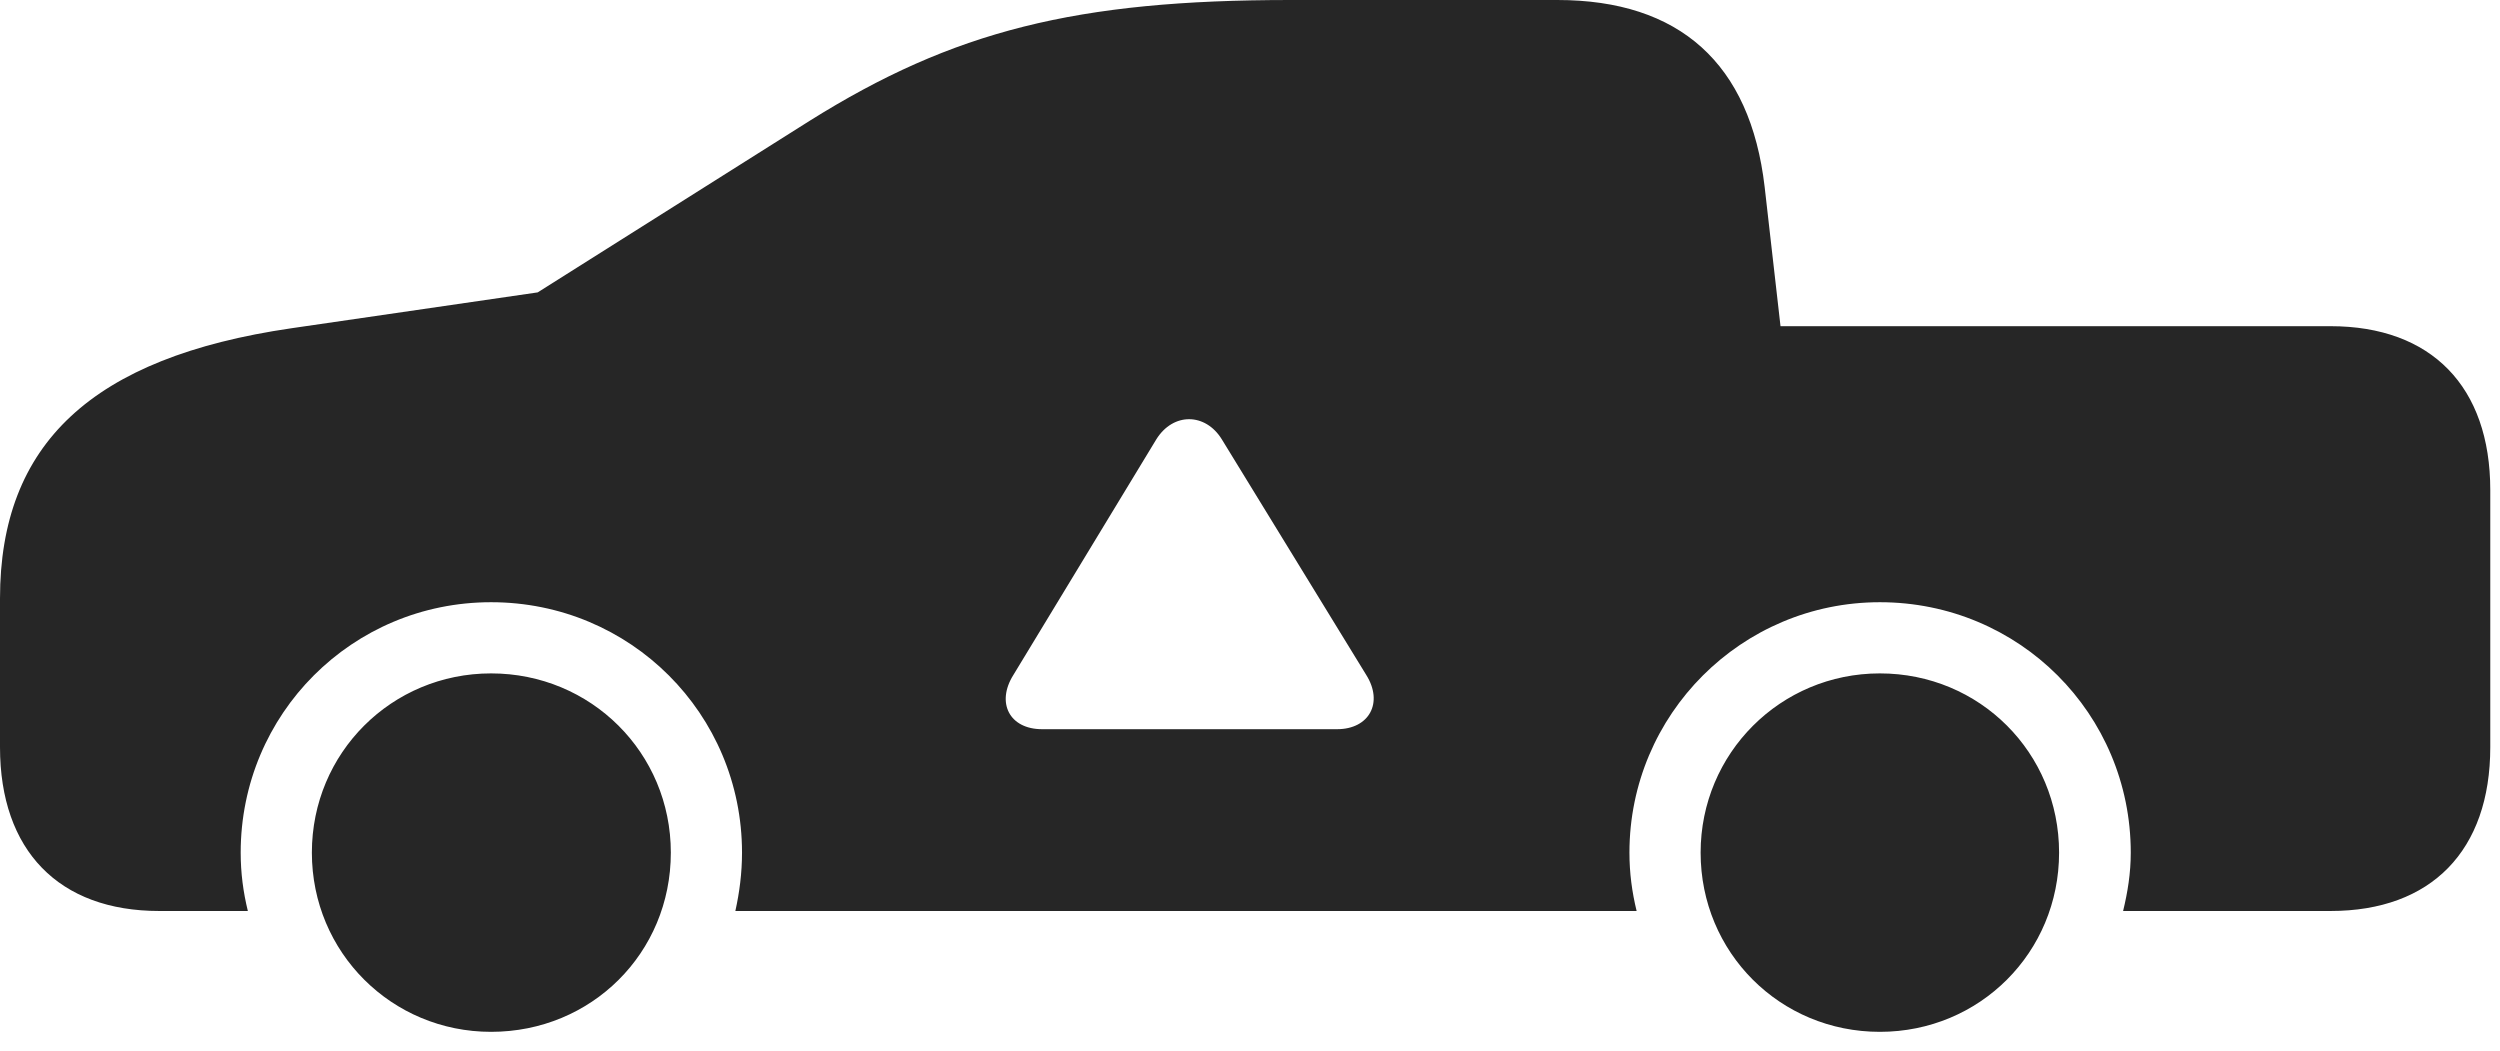 <?xml version="1.0" encoding="UTF-8"?>
<!--Generator: Apple Native CoreSVG 326-->
<!DOCTYPE svg
PUBLIC "-//W3C//DTD SVG 1.1//EN"
       "http://www.w3.org/Graphics/SVG/1.1/DTD/svg11.dtd">
<svg version="1.1" xmlns="http://www.w3.org/2000/svg" xmlns:xlink="http://www.w3.org/1999/xlink" viewBox="0 0 95.352 40.098">
 <g>
  <rect height="40.098" opacity="0" width="95.352" x="0" y="0"/>
  <path d="M25.586 32.52C25.586 36.348 22.559 39.355 18.73 39.355C14.941 39.355 11.895 36.328 11.895 32.52C11.895 28.711 14.941 25.684 18.73 25.684C22.539 25.684 25.586 28.711 25.586 32.52ZM78.535 32.52C78.535 36.328 75.508 39.355 71.699 39.355C67.891 39.355 64.863 36.328 64.863 32.52C64.863 28.73 67.91 25.684 71.699 25.684C75.508 25.684 78.535 28.711 78.535 32.52ZM67.305 7.129L67.91 12.441L88.887 12.441C92.734 12.441 94.981 14.746 94.981 18.691L94.981 28.496C94.981 32.441 92.734 34.746 88.887 34.746L80.977 34.746C81.152 34.023 81.269 33.301 81.269 32.52C81.269 27.227 77.012 22.969 71.699 22.969C66.426 22.969 62.148 27.246 62.148 32.52C62.148 33.301 62.246 34.023 62.422 34.746L28.047 34.746C28.203 34.043 28.301 33.301 28.301 32.52C28.301 27.227 24.043 22.969 18.73 22.969C13.438 22.969 9.18 27.227 9.18 32.52C9.18 33.301 9.277 34.023 9.453 34.746L6.074 34.746C2.246 34.746 0 32.441 0 28.496L0 22.832C0 16.934 3.496 13.633 11.113 12.52L20.508 11.152L30.879 4.609C36.367 1.172 41.055 0 49.219 0L59.395 0C64.062 0 66.758 2.422 67.305 7.129ZM44.102 16.758L38.652 25.742C37.988 26.797 38.496 27.812 39.746 27.812L50.996 27.812C52.227 27.812 52.773 26.797 52.109 25.742L46.602 16.758C45.977 15.742 44.746 15.723 44.102 16.758Z" fill="black" fill-opacity="0.85"/>
 </g>
</svg>
